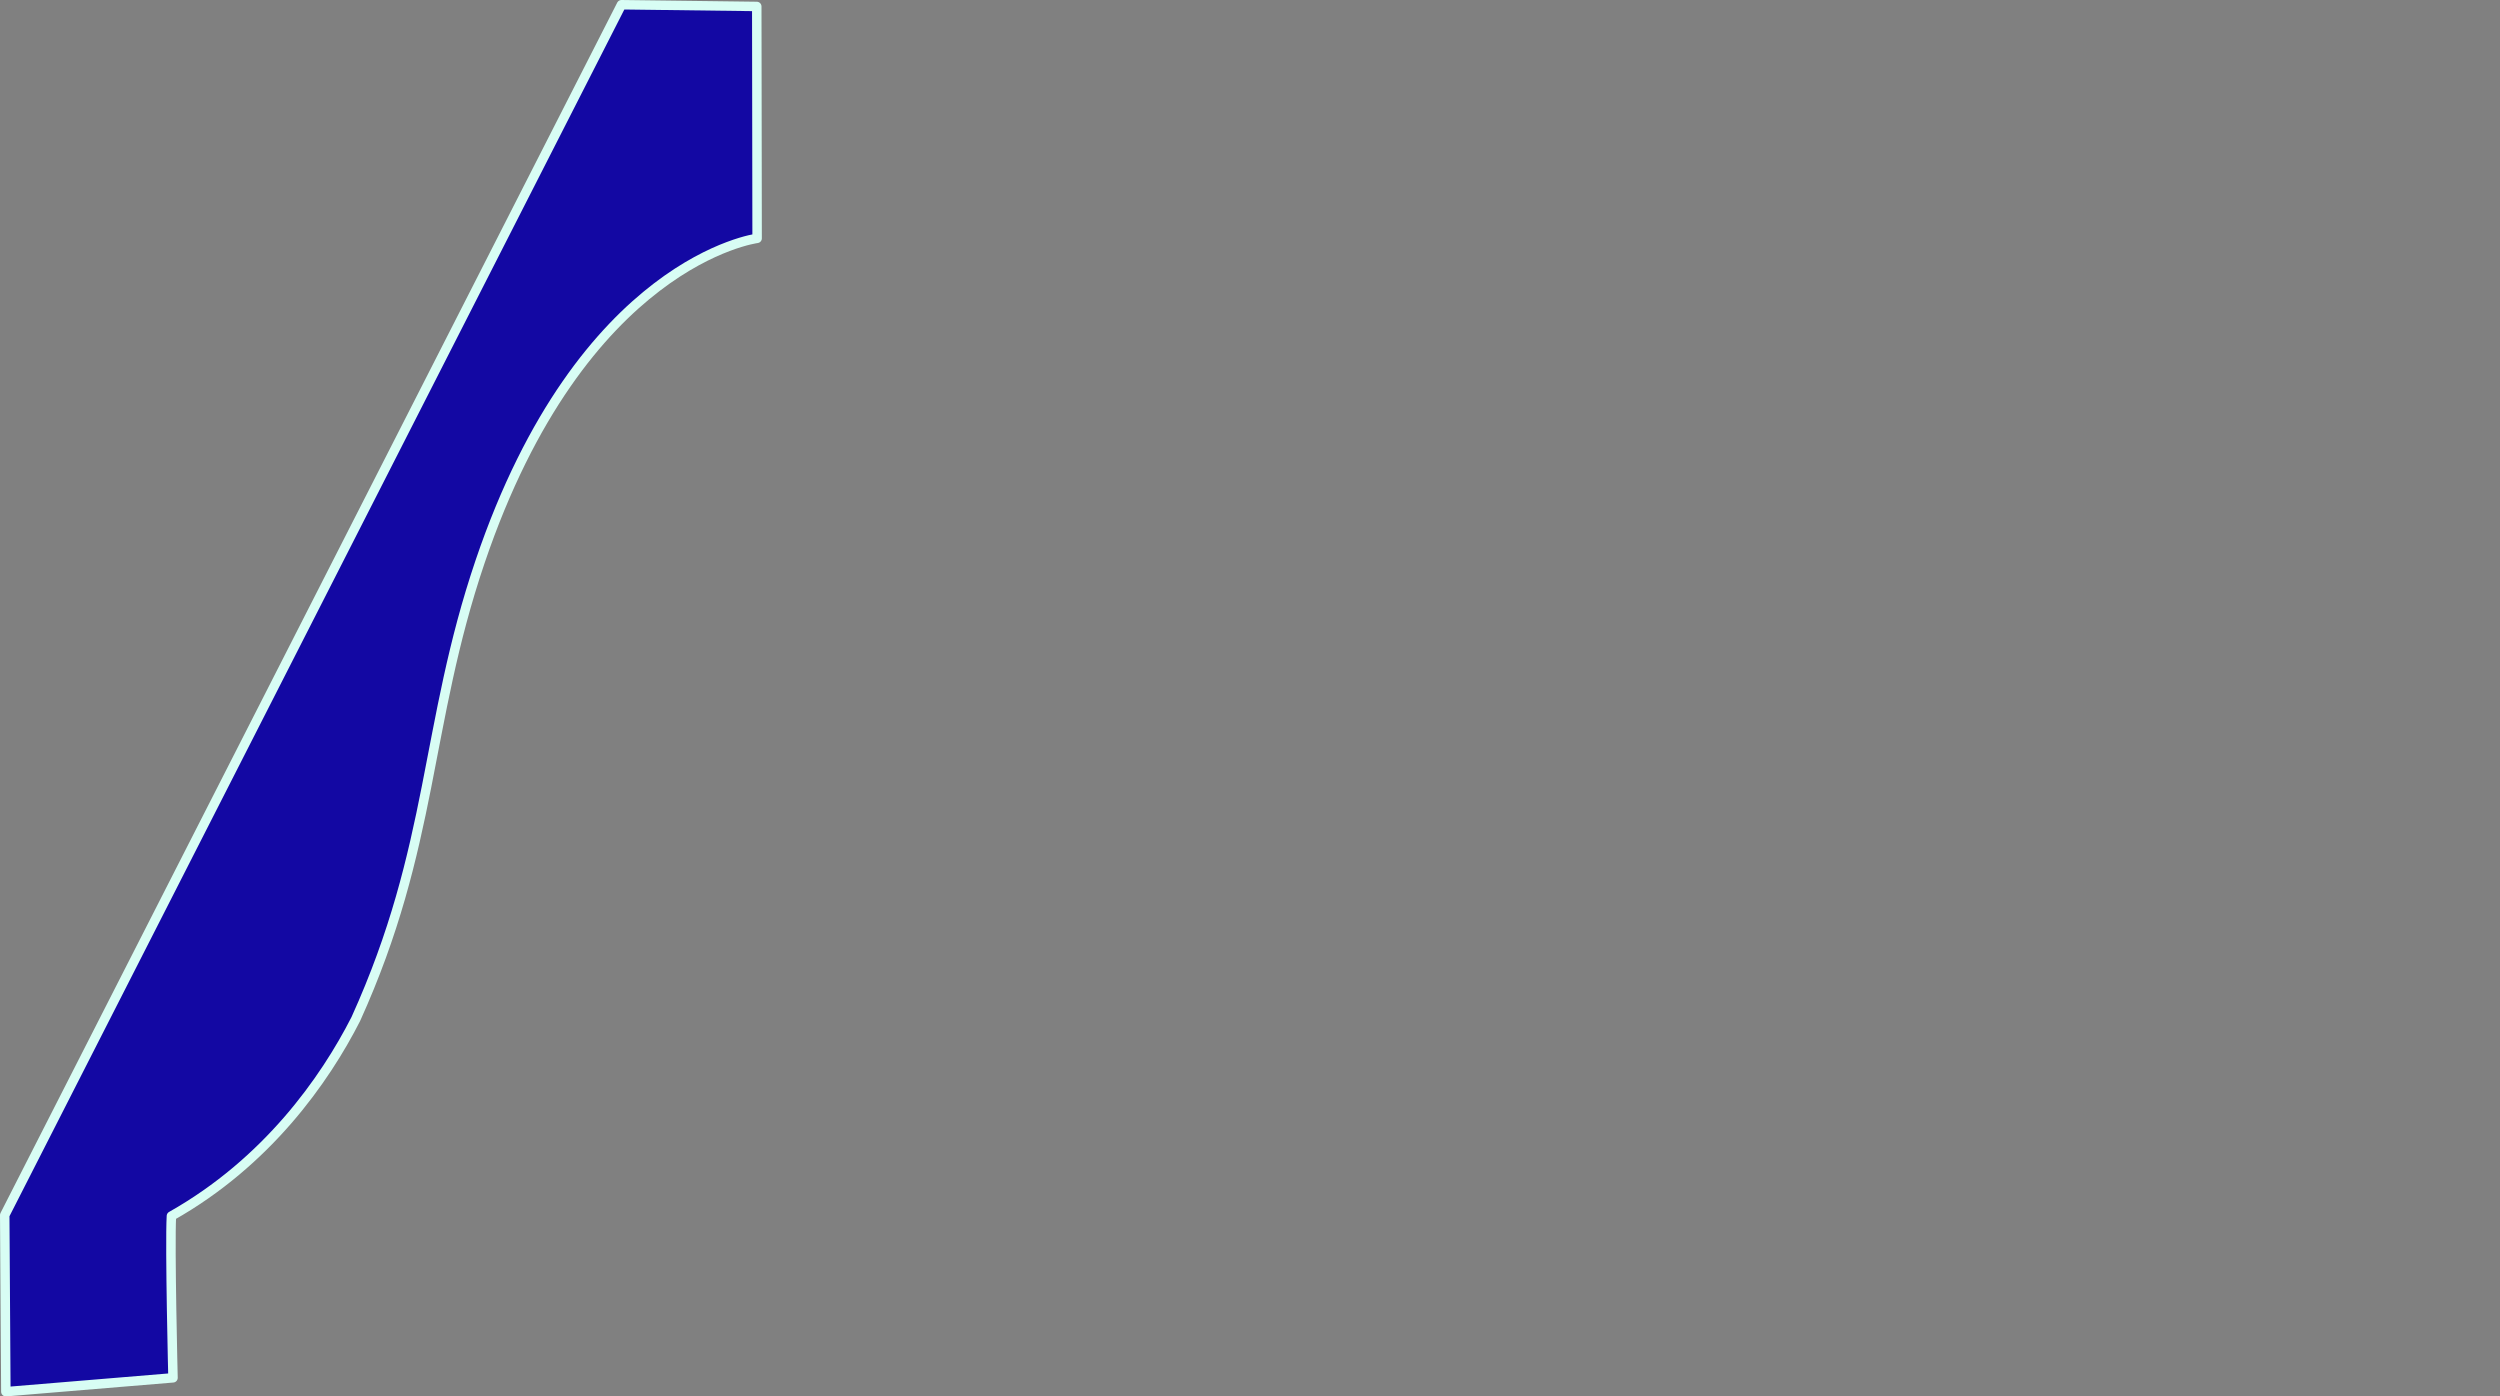 <?xml version="1.0" encoding="UTF-8" standalone="no"?>
<svg
   xmlns:dc="http://purl.org/dc/elements/1.1/"
   xmlns:cc="http://creativecommons.org/ns#"
   xmlns:rdf="http://www.w3.org/1999/02/22-rdf-syntax-ns#"
   xmlns:svg="http://www.w3.org/2000/svg"
   xmlns="http://www.w3.org/2000/svg"
   width="186.544mm"
   height="104.197mm"
   viewBox="0 0 186.544 104.197"
   version="1.1"
   id="svg8">
<rect x="0" y="0" width="186.544" height="104.197" fill="#808080" stroke="none"/>
<path d="m 56.468,0.482 0.026,17.303 c 0,0 -13.055,1.662 -20.667,24.113 -4.155,12.253 -3.422,21.221 -9.278,34.14 -2.322,4.557 -6.629,10.678 -13.759,14.7 -0.123,2.313 0.119,12.071 0.119,12.071 L 0.437,103.844 0.353,90.669 46.372,0.353 Z" id="path4376" style="fill:#1308a3;stroke:#d8fdf4;stroke-width:0.706;stroke-linecap:butt;stroke-linejoin:round;stroke-miterlimit:4;stroke-dasharray:none;stroke-opacity:1.0;fill-opacity:1.0"/>
</svg>
